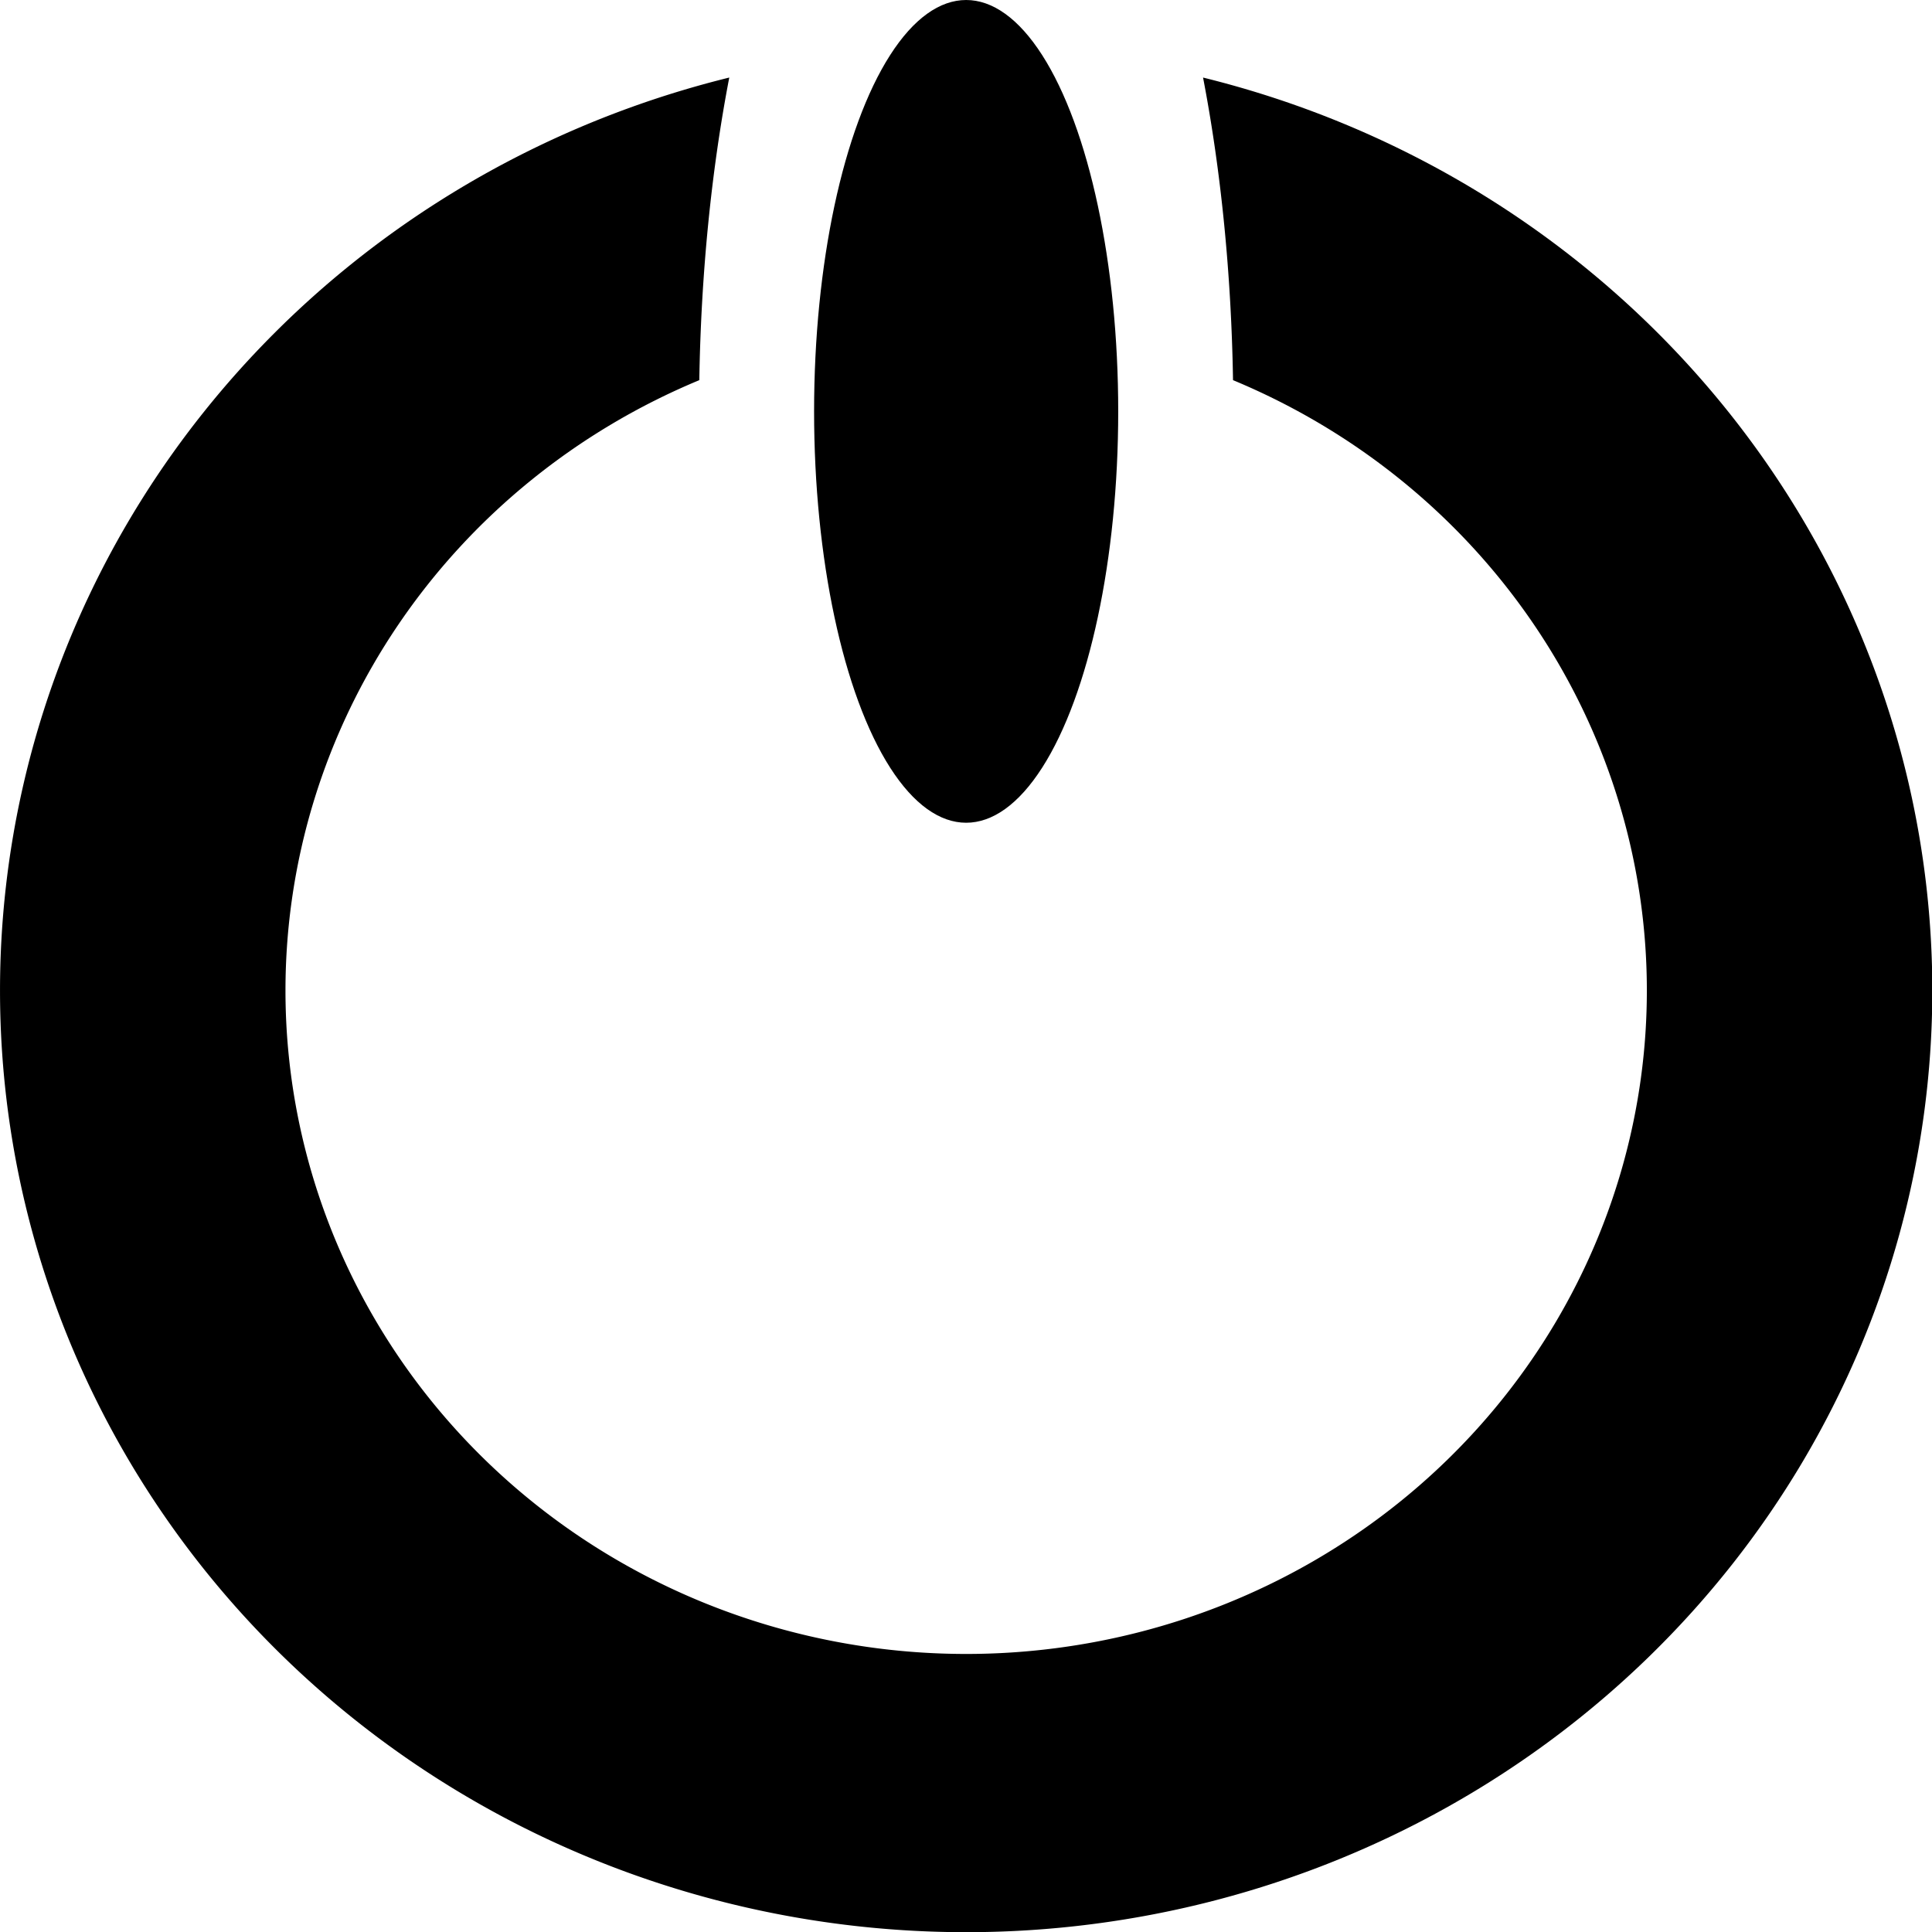 <?xml version="1.0" encoding="UTF-8" standalone="no"?>
<svg
   xmlns:dc="http://purl.org/dc/elements/1.1/"
   xmlns:cc="http://creativecommons.org/ns#"
   xmlns:rdf="http://www.w3.org/1999/02/22-rdf-syntax-ns#"
   xmlns:svg="http://www.w3.org/2000/svg"
   xmlns="http://www.w3.org/2000/svg"
   xmlns:sodipodi="http://sodipodi.sourceforge.net/DTD/sodipodi-0.dtd"
   xmlns:inkscape="http://www.inkscape.org/namespaces/inkscape"
   width="200mm"
   height="200mm"
   viewBox="0 0 40000.001 39999.999"
   version="1.1"
   id="svg8"
   inkscape:version="1.0.2-2 (e86c870879, 2021-01-15)"
   sodipodi:docname="logout_icon.svg">
  <defs
     id="defs2" />
  <sodipodi:namedview
     id="base"
     pagecolor="#ffffff"
     bordercolor="#666666"
     borderopacity="1.0"
     inkscape:pageopacity="0.0"
     inkscape:pageshadow="2"
     inkscape:zoom="0.66347774"
     inkscape:cx="520.31165"
     inkscape:cy="540.13925"
     inkscape:document-units="mm"
     inkscape:current-layer="layer1"
     inkscape:document-rotation="0"
     showgrid="false"
     units="mm"
     width="200mm"
     inkscape:window-width="1920"
     inkscape:window-height="1017"
     inkscape:window-x="-8"
     inkscape:window-y="-8"
     inkscape:window-maximized="1" />
  <g
     inkscape:label="Warstwa 1"
     inkscape:groupmode="layer"
     id="layer1">
    <g
       id="g850"
       transform="matrix(1.106,0,0,1.078,-2116.795,-1052.996)">
      <path
         id="path832"
         style="fill:#000000;stroke-width:171.059;stroke-linecap:square"
         d="M 294.152,46.605 A 341.78,341.78 0 0 0 36.174,377.953 341.78,341.78 0 0 0 377.953,719.732 341.78,341.78 0 0 0 719.732,377.953 341.78,341.78 0 0 0 461.754,46.607 94.488,262.254 0 0 1 472.354,156.432 240.797,240.797 0 0 1 618.75,377.953 240.797,240.797 0 0 1 377.953,618.75 240.797,240.797 0 0 1 137.156,377.953 240.797,240.797 0 0 1 283.553,156.434 94.488,262.254 0 0 1 294.152,46.605 Z"
         transform="scale(52.917)" />
      <ellipse
         style="fill:#000000;stroke-width:2756.16;stroke-linecap:square"
         id="ellipse845"
         cx="20000"
         cy="8877.632"
         rx="2846.574"
         ry="7900.742" />
    </g>
  </g>
</svg>
